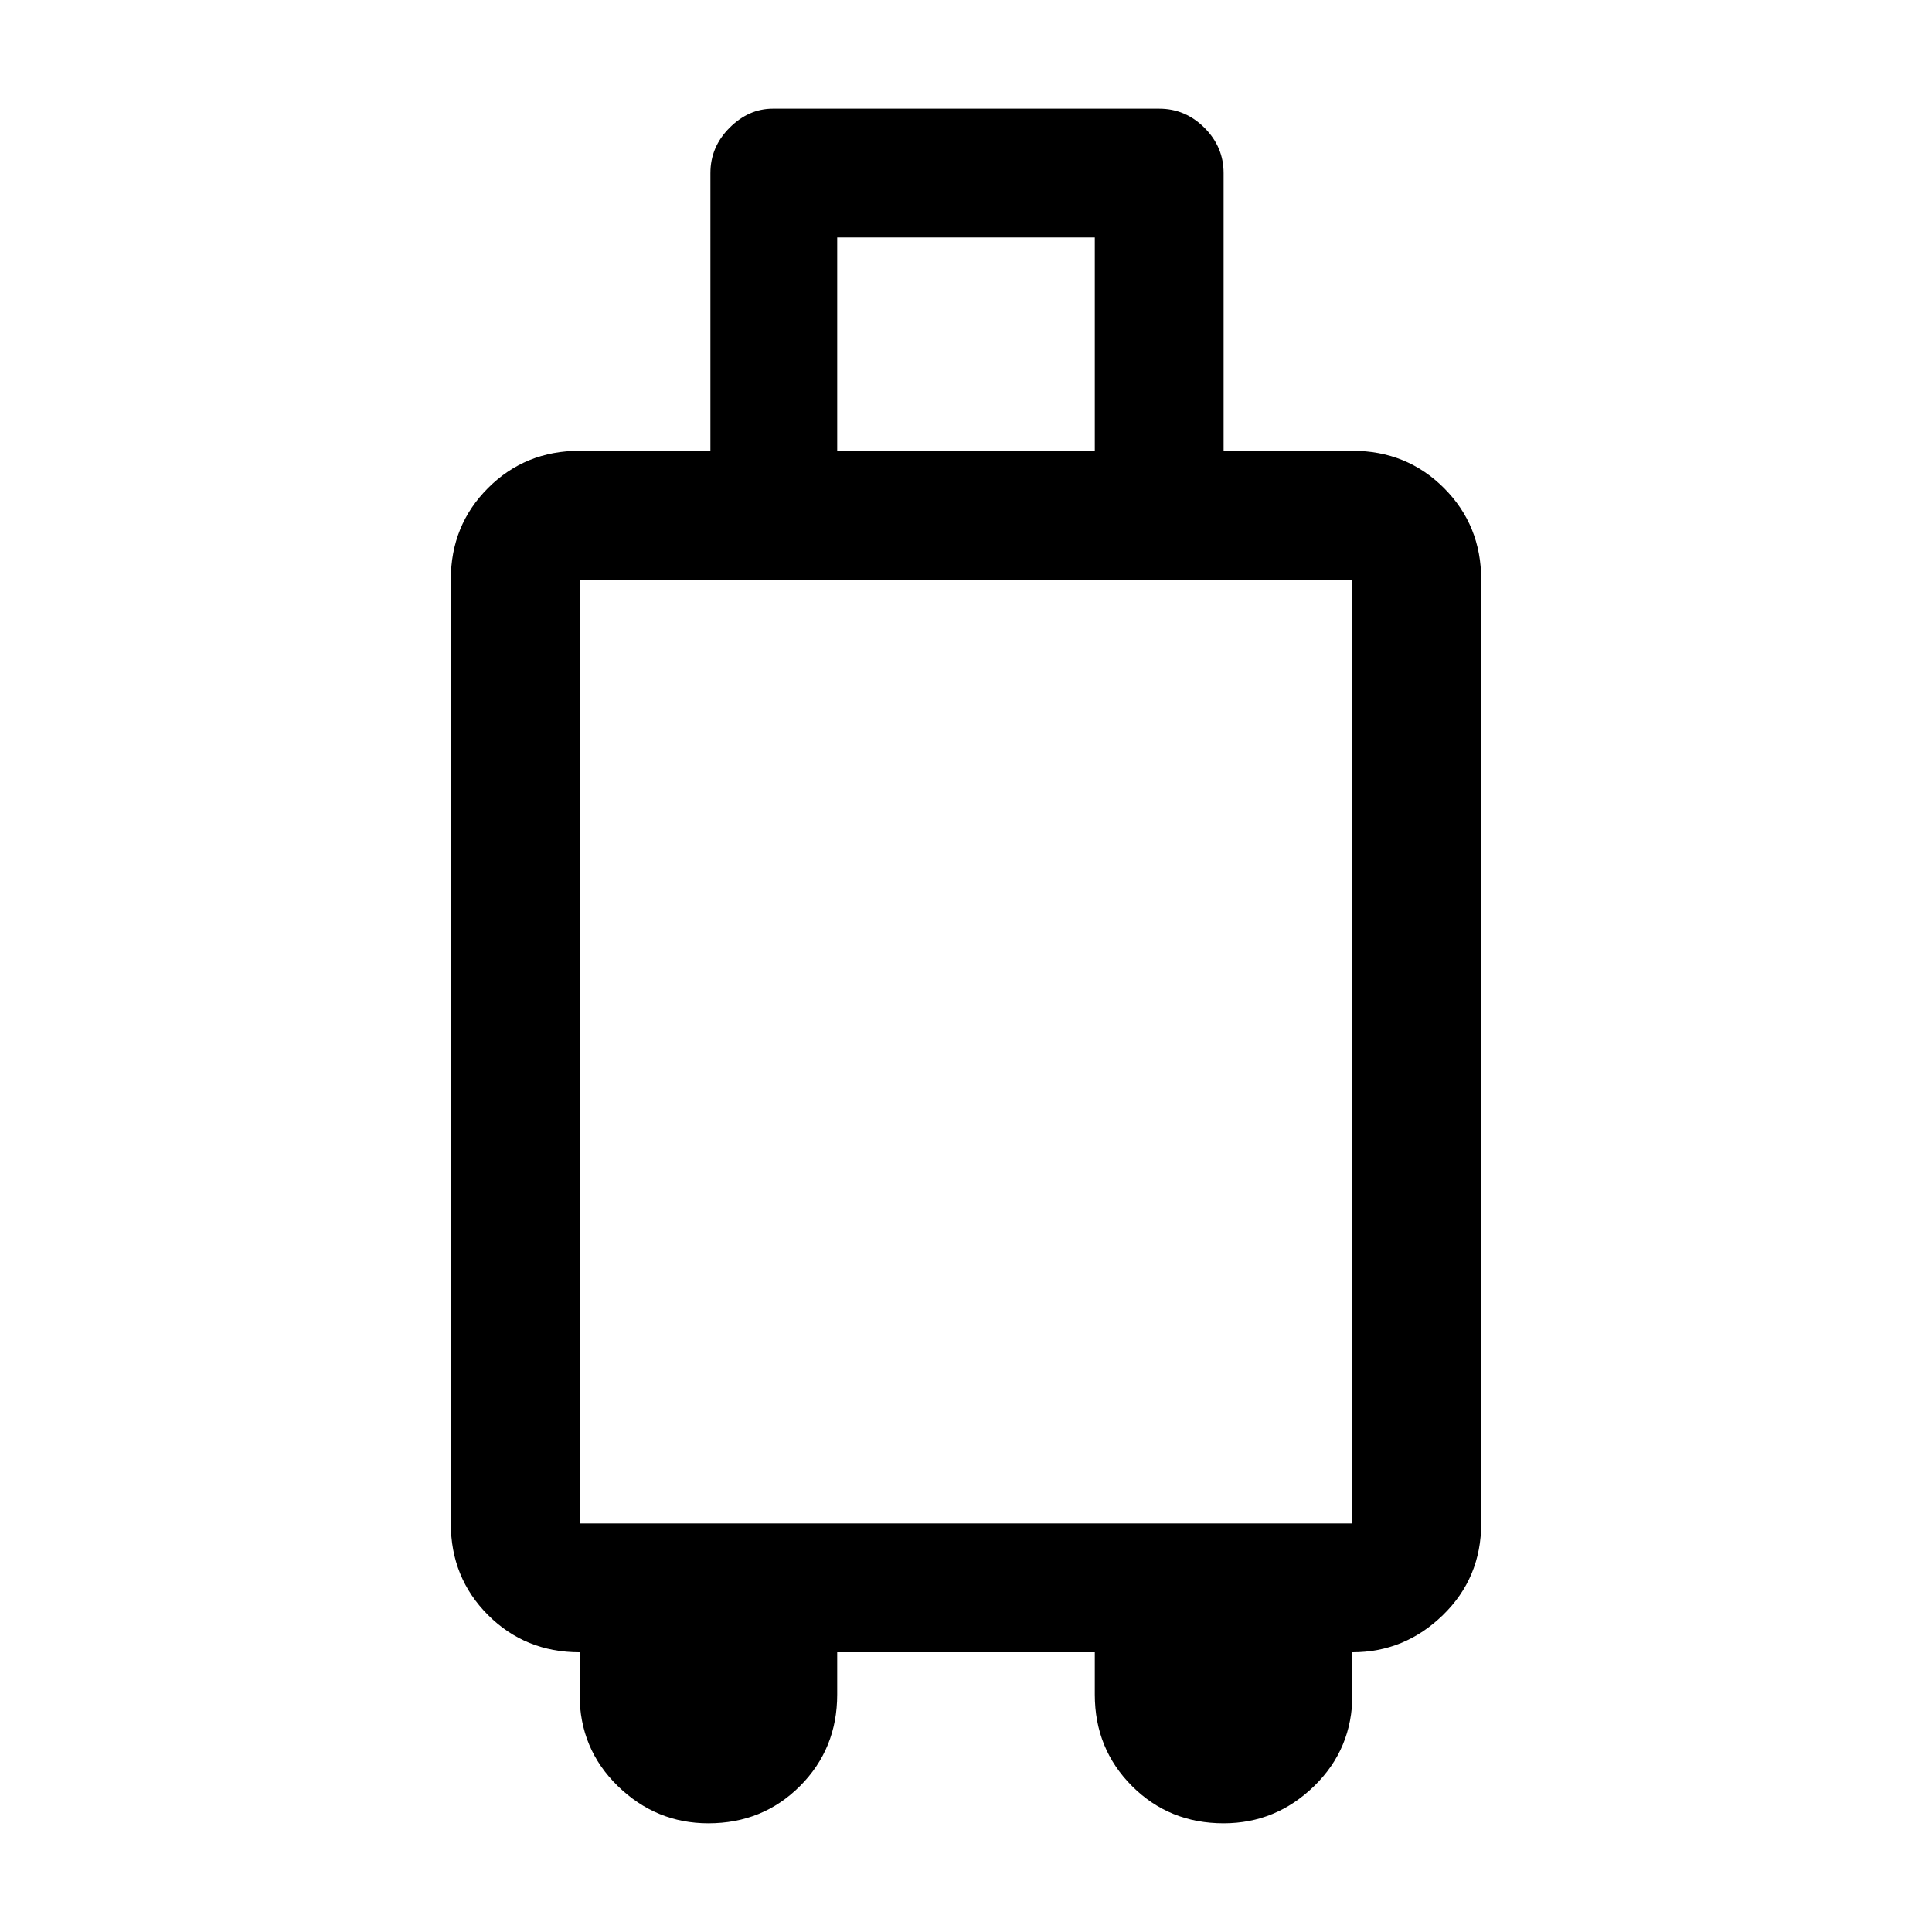 <svg xmlns="http://www.w3.org/2000/svg" width="48" height="48"><path d="M17.6 45.3q-1.3 0-2.25-.925T14.4 42.1v-1.05q-1.35 0-2.275-.925-.925-.925-.925-2.275V14.4q0-1.35.925-2.275.925-.925 2.275-.925h3.25V4.3q0-.65.475-1.125T19.2 2.7h9.6q.65 0 1.125.475T30.4 4.3v6.9h3.2q1.35 0 2.275.925.925.925.925 2.275v23.45q0 1.35-.95 2.275-.95.925-2.25.925v1.05q0 1.35-.95 2.275-.95.925-2.25.925-1.35 0-2.275-.925-.925-.925-.925-2.275v-1.05h-6.4v1.05q0 1.35-.925 2.275-.925.925-2.275.925zm3.2-34.1h6.4V5.9h-6.4zm-6.4 26.65h19.2V14.4H14.4z"/></svg>